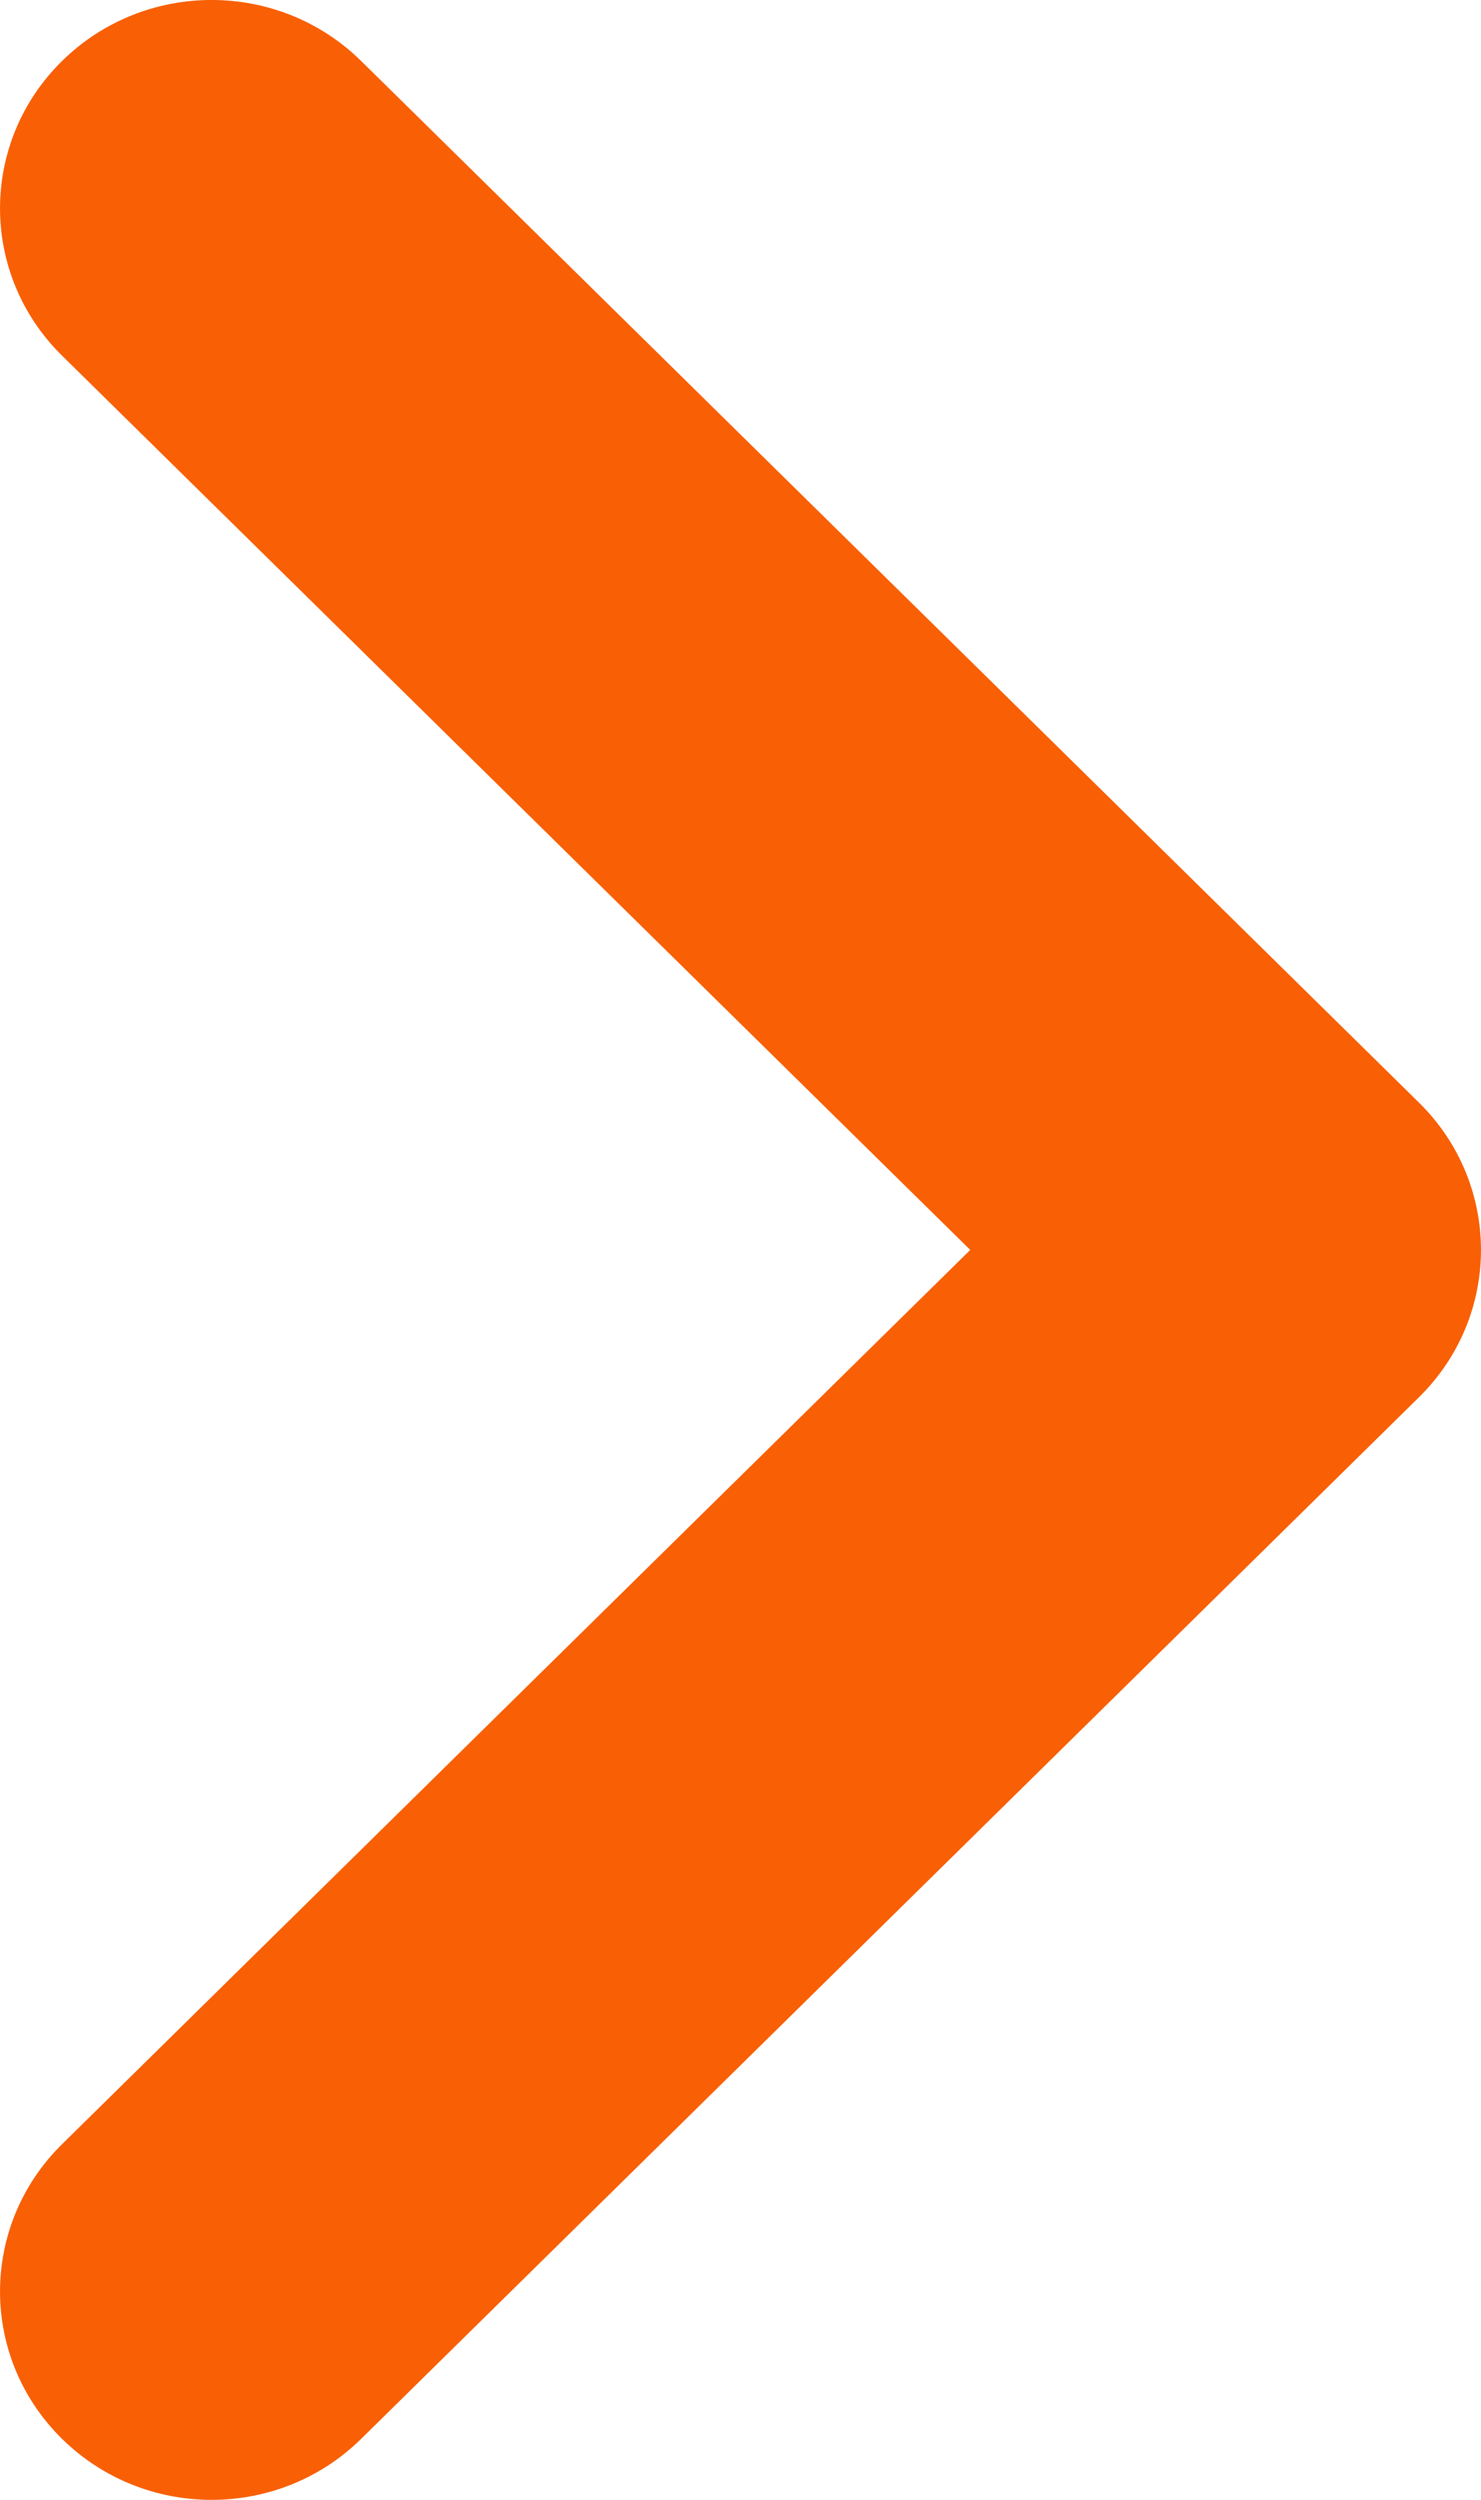 <svg width="16" height="27" viewBox="0 0 16 27" fill="none" xmlns="http://www.w3.org/2000/svg">
<path d="M3.902 0.659C3.009 -0.22 1.563 -0.22 0.67 0.659C-0.223 1.538 -0.223 2.962 0.67 3.841L10.482 13.5L0.67 23.159C-0.223 24.038 -0.223 25.462 0.67 26.341C1.563 27.22 3.009 27.22 3.902 26.341L15.33 15.091C16.223 14.212 16.223 12.788 15.33 11.909L3.902 0.659Z" fill="#F95F05"/>
</svg>
